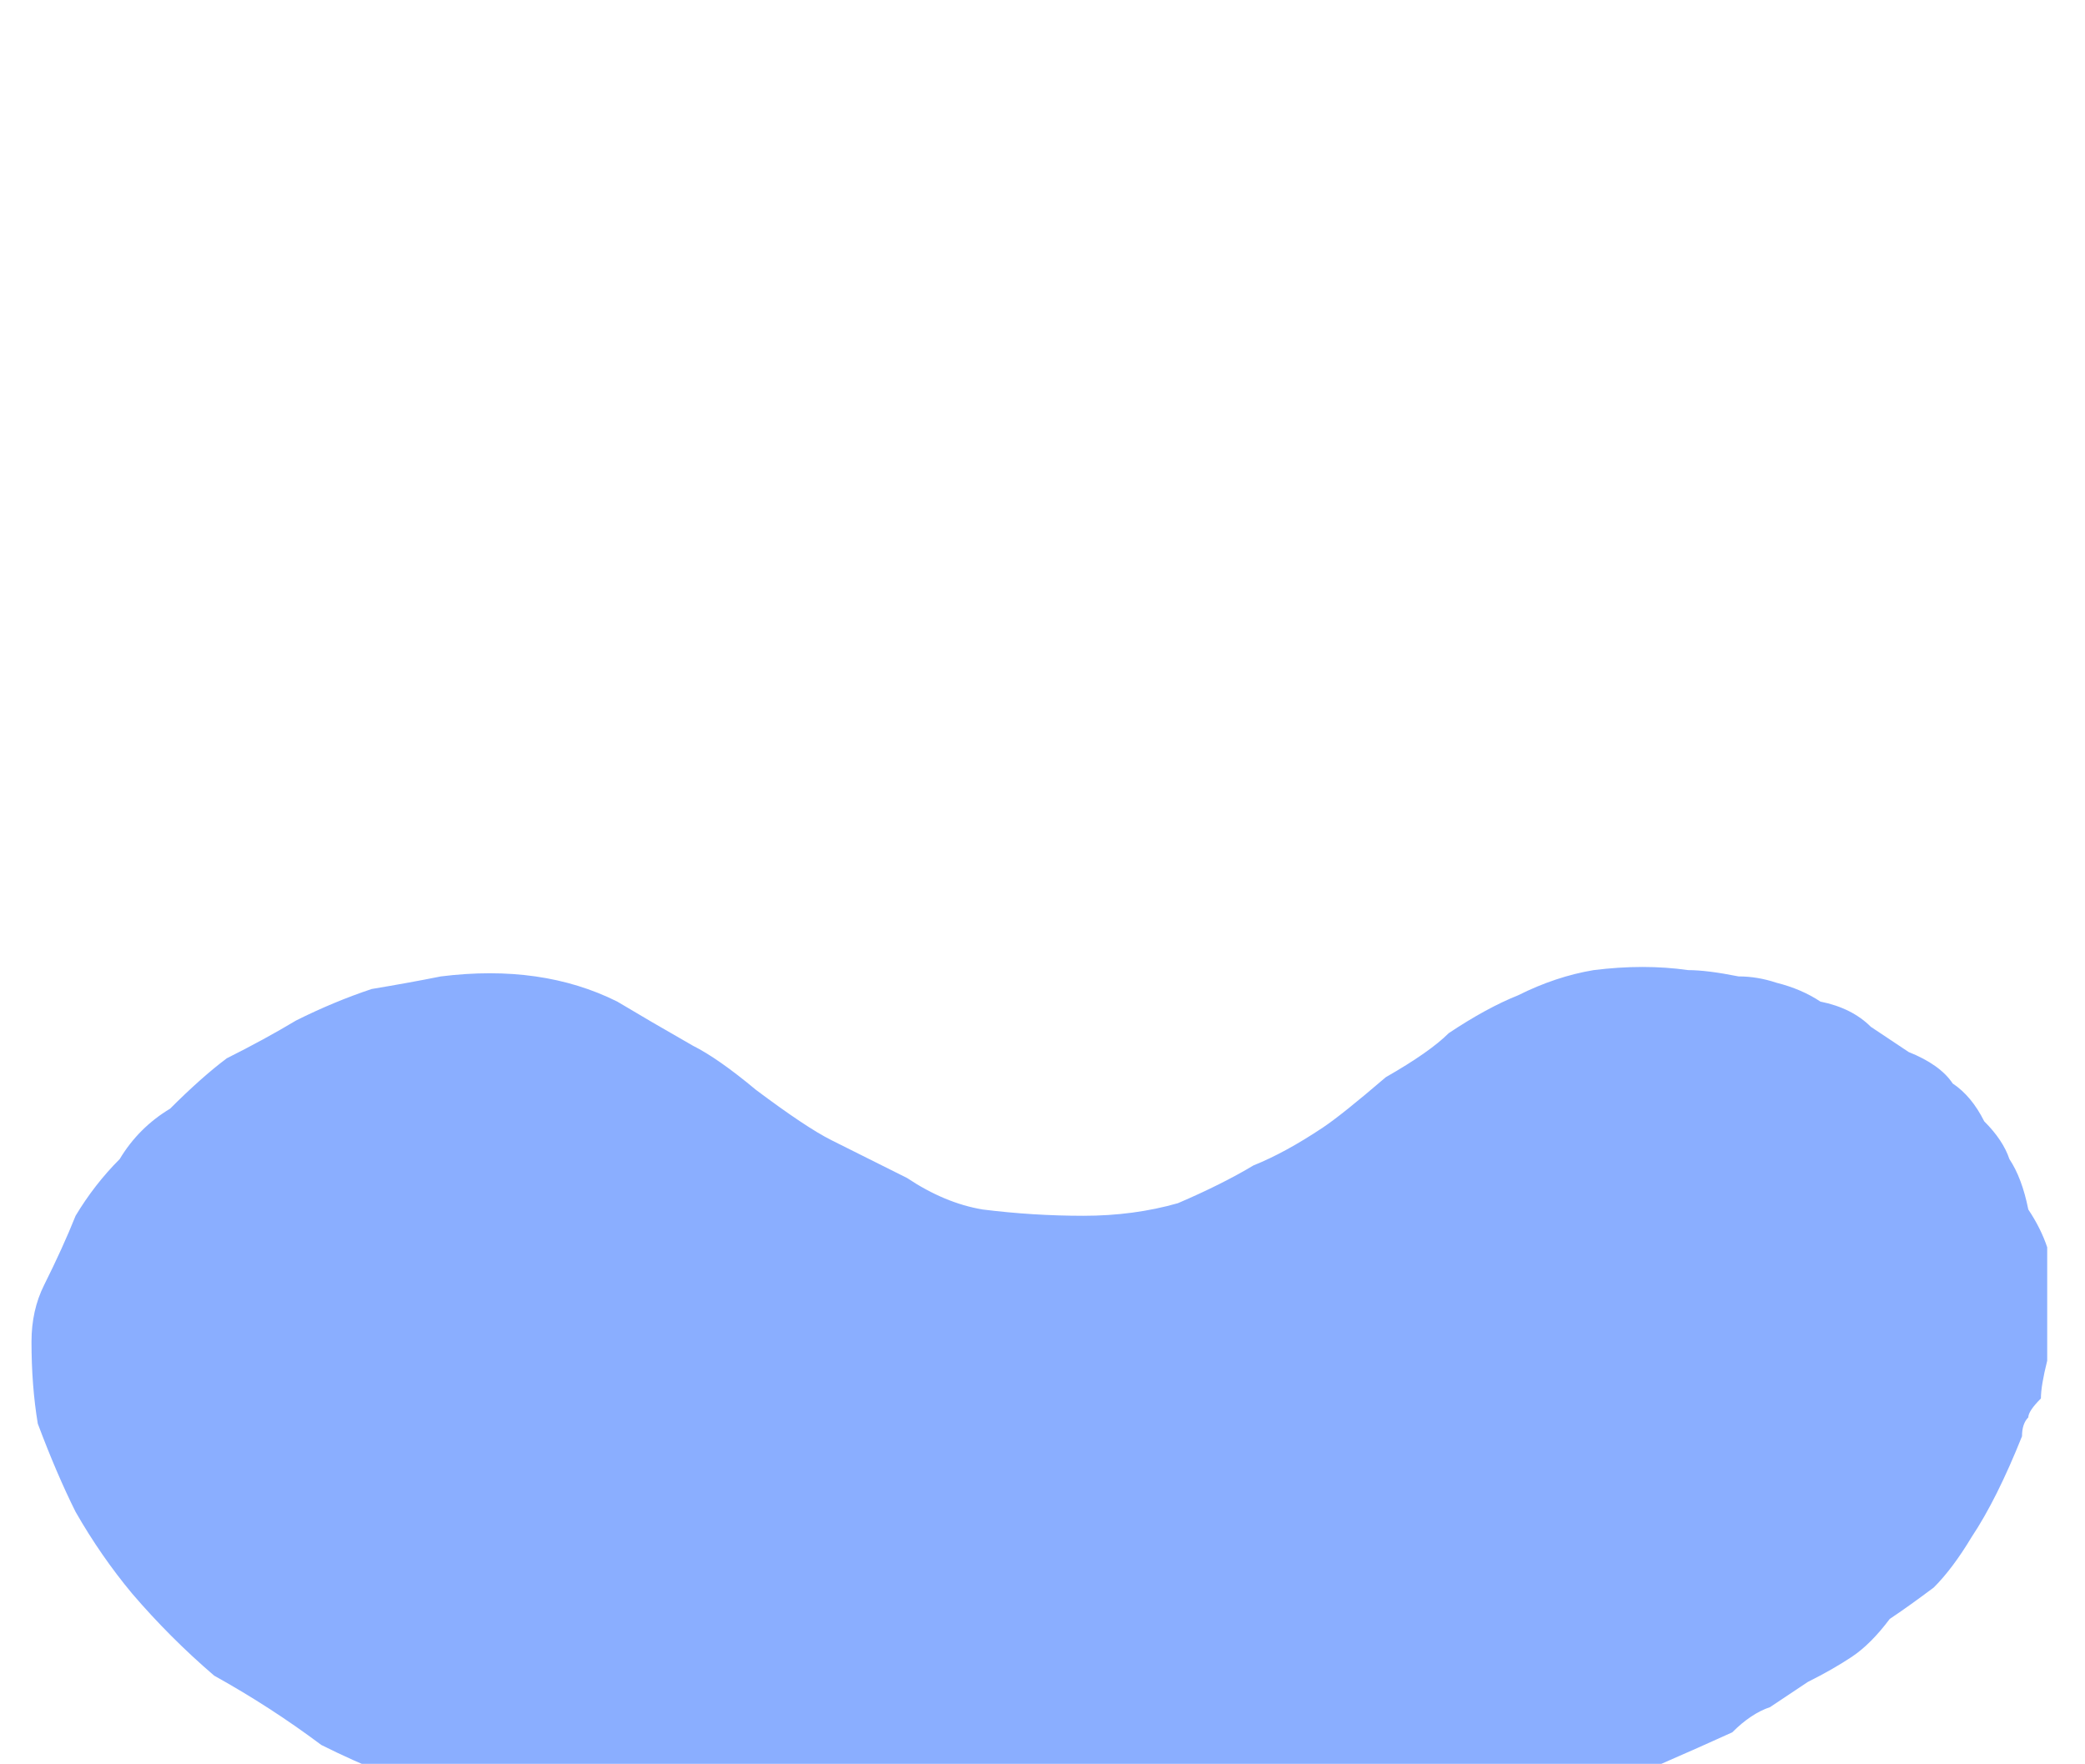 <?xml version="1.0" encoding="UTF-8" standalone="no"?>
<svg xmlns:xlink="http://www.w3.org/1999/xlink" height="14.0px" width="16.55px" xmlns="http://www.w3.org/2000/svg">
  <g transform="matrix(1.0, 0.0, 0.0, 1.0, 8.3, 7.0)">
    <path d="M-2.35 7.75 Q-3.0 7.7 -3.6 7.6 -4.2 7.5 -4.75 7.25 -5.25 7.1 -5.75 6.85 -6.15 6.55 -6.6 6.3 -6.95 6.0 -7.25 5.65 -7.5 5.35 -7.7 5.0 -7.85 4.7 -8.0 4.3 -8.05 4.0 -8.05 3.65 -8.05 3.4 -7.95 3.2 -7.8 2.9 -7.7 2.65 -7.55 2.4 -7.35 2.2 -7.2 1.95 -6.95 1.8 -6.7 1.55 -6.5 1.4 -6.2 1.25 -5.95 1.1 -5.65 0.95 -5.35 0.85 -5.05 0.8 -4.8 0.75 -4.4 0.7 -4.05 0.75 -3.7 0.8 -3.4 0.95 -3.15 1.1 -2.8 1.3 -2.6 1.4 -2.3 1.65 -1.9 1.95 -1.7 2.05 -1.4 2.2 -1.1 2.35 -0.8 2.55 -0.5 2.6 -0.1 2.65 0.3 2.65 0.7 2.65 1.05 2.55 1.4 2.4 1.65 2.25 1.9 2.15 2.2 1.95 2.35 1.85 2.7 1.55 3.05 1.35 3.2 1.2 3.5 1.0 3.75 0.9 4.05 0.75 4.35 0.7 4.75 0.65 5.1 0.7 5.25 0.7 5.5 0.75 5.65 0.75 5.8 0.8 6.0 0.85 6.15 0.95 6.4 1.0 6.55 1.15 6.7 1.25 6.85 1.35 7.1 1.45 7.2 1.6 7.35 1.7 7.45 1.9 7.6 2.05 7.65 2.2 7.75 2.35 7.8 2.6 7.9 2.75 7.95 2.9 7.95 3.05 7.95 3.25 7.95 3.4 7.95 3.55 7.95 3.7 7.95 3.8 7.9 4.0 7.9 4.1 7.8 4.2 7.8 4.25 7.75 4.3 7.75 4.4 7.65 4.65 7.55 4.85 7.45 5.05 7.35 5.2 7.2 5.45 7.05 5.6 6.85 5.75 6.7 5.85 6.55 6.05 6.4 6.15 6.25 6.25 6.05 6.35 5.9 6.45 5.75 6.55 5.6 6.6 5.45 6.75 4.9 7.0 4.3 7.25 3.8 7.45 3.2 7.6 2.6 7.75 2.1 7.8 1.55 7.9 0.95 7.9 0.5 7.95 -0.05 7.95 -0.5 7.9 -0.95 7.9 -1.35 7.85 -1.75 7.8 -2.0 7.8 -2.35 7.75 L-2.35 7.75" fill="#8aaeff" fill-rule="evenodd" stroke="none"/>
  </g>
</svg>
